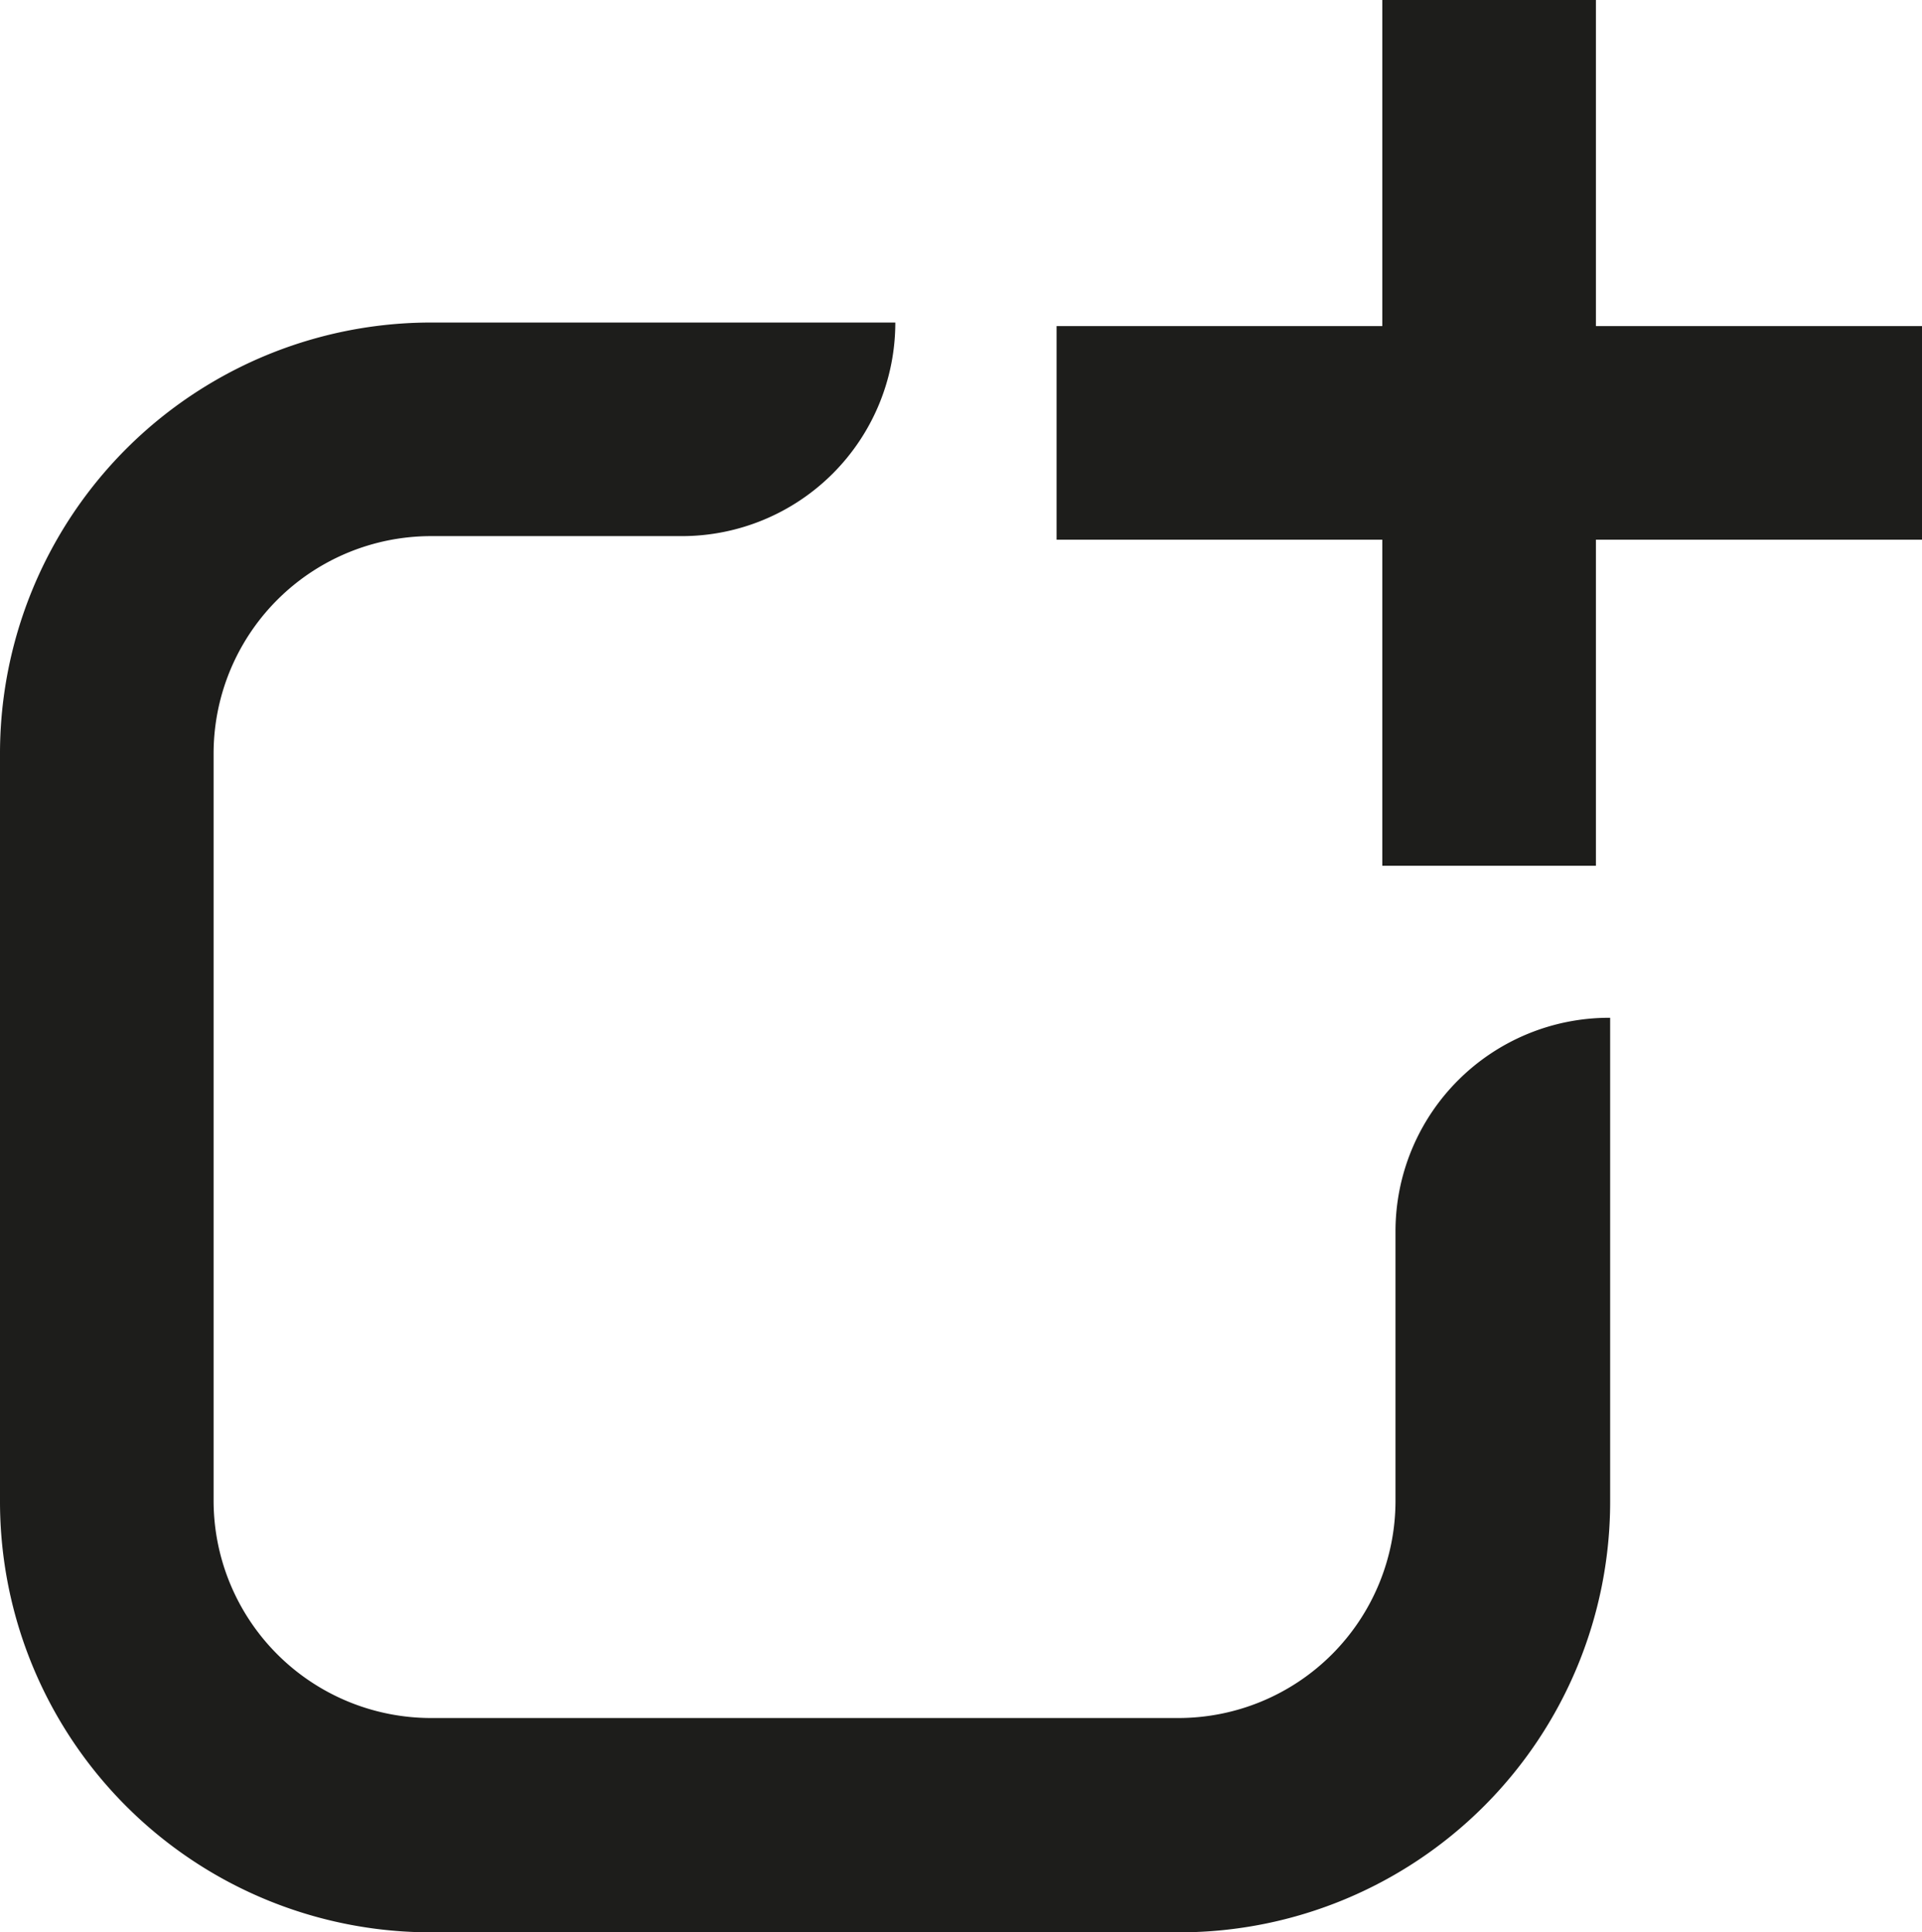 <svg xmlns="http://www.w3.org/2000/svg" viewBox="0 0 53.99 54.28"><defs><style>.cls-1{fill:#1d1d1b;}</style></defs><g id="Layer_2" data-name="Layer 2"><g id="Layer_1-2" data-name="Layer 1"><polygon class="cls-1" points="53.99 9.16 53.99 15.16 44.83 15.16 44.83 24.32 38.83 24.32 38.83 15.16 29.68 15.16 29.68 9.16 38.83 9.16 38.83 0 44.83 0 44.83 9.16 53.99 9.16"/><path class="cls-1" d="M45.23,28.59V42.18a12.1,12.1,0,0,1-12.1,12.1h-21A12.1,12.1,0,0,1,0,42.18v-21A12.11,12.11,0,0,1,12.1,9.06H25.15a6,6,0,0,1-6,6h-7A6.11,6.11,0,0,0,6,21.16v21a6.11,6.11,0,0,0,6.1,6.1h21a6.1,6.1,0,0,0,6.1-6.1V34.59a6,6,0,0,1,6-6Z"/></g></g></svg>